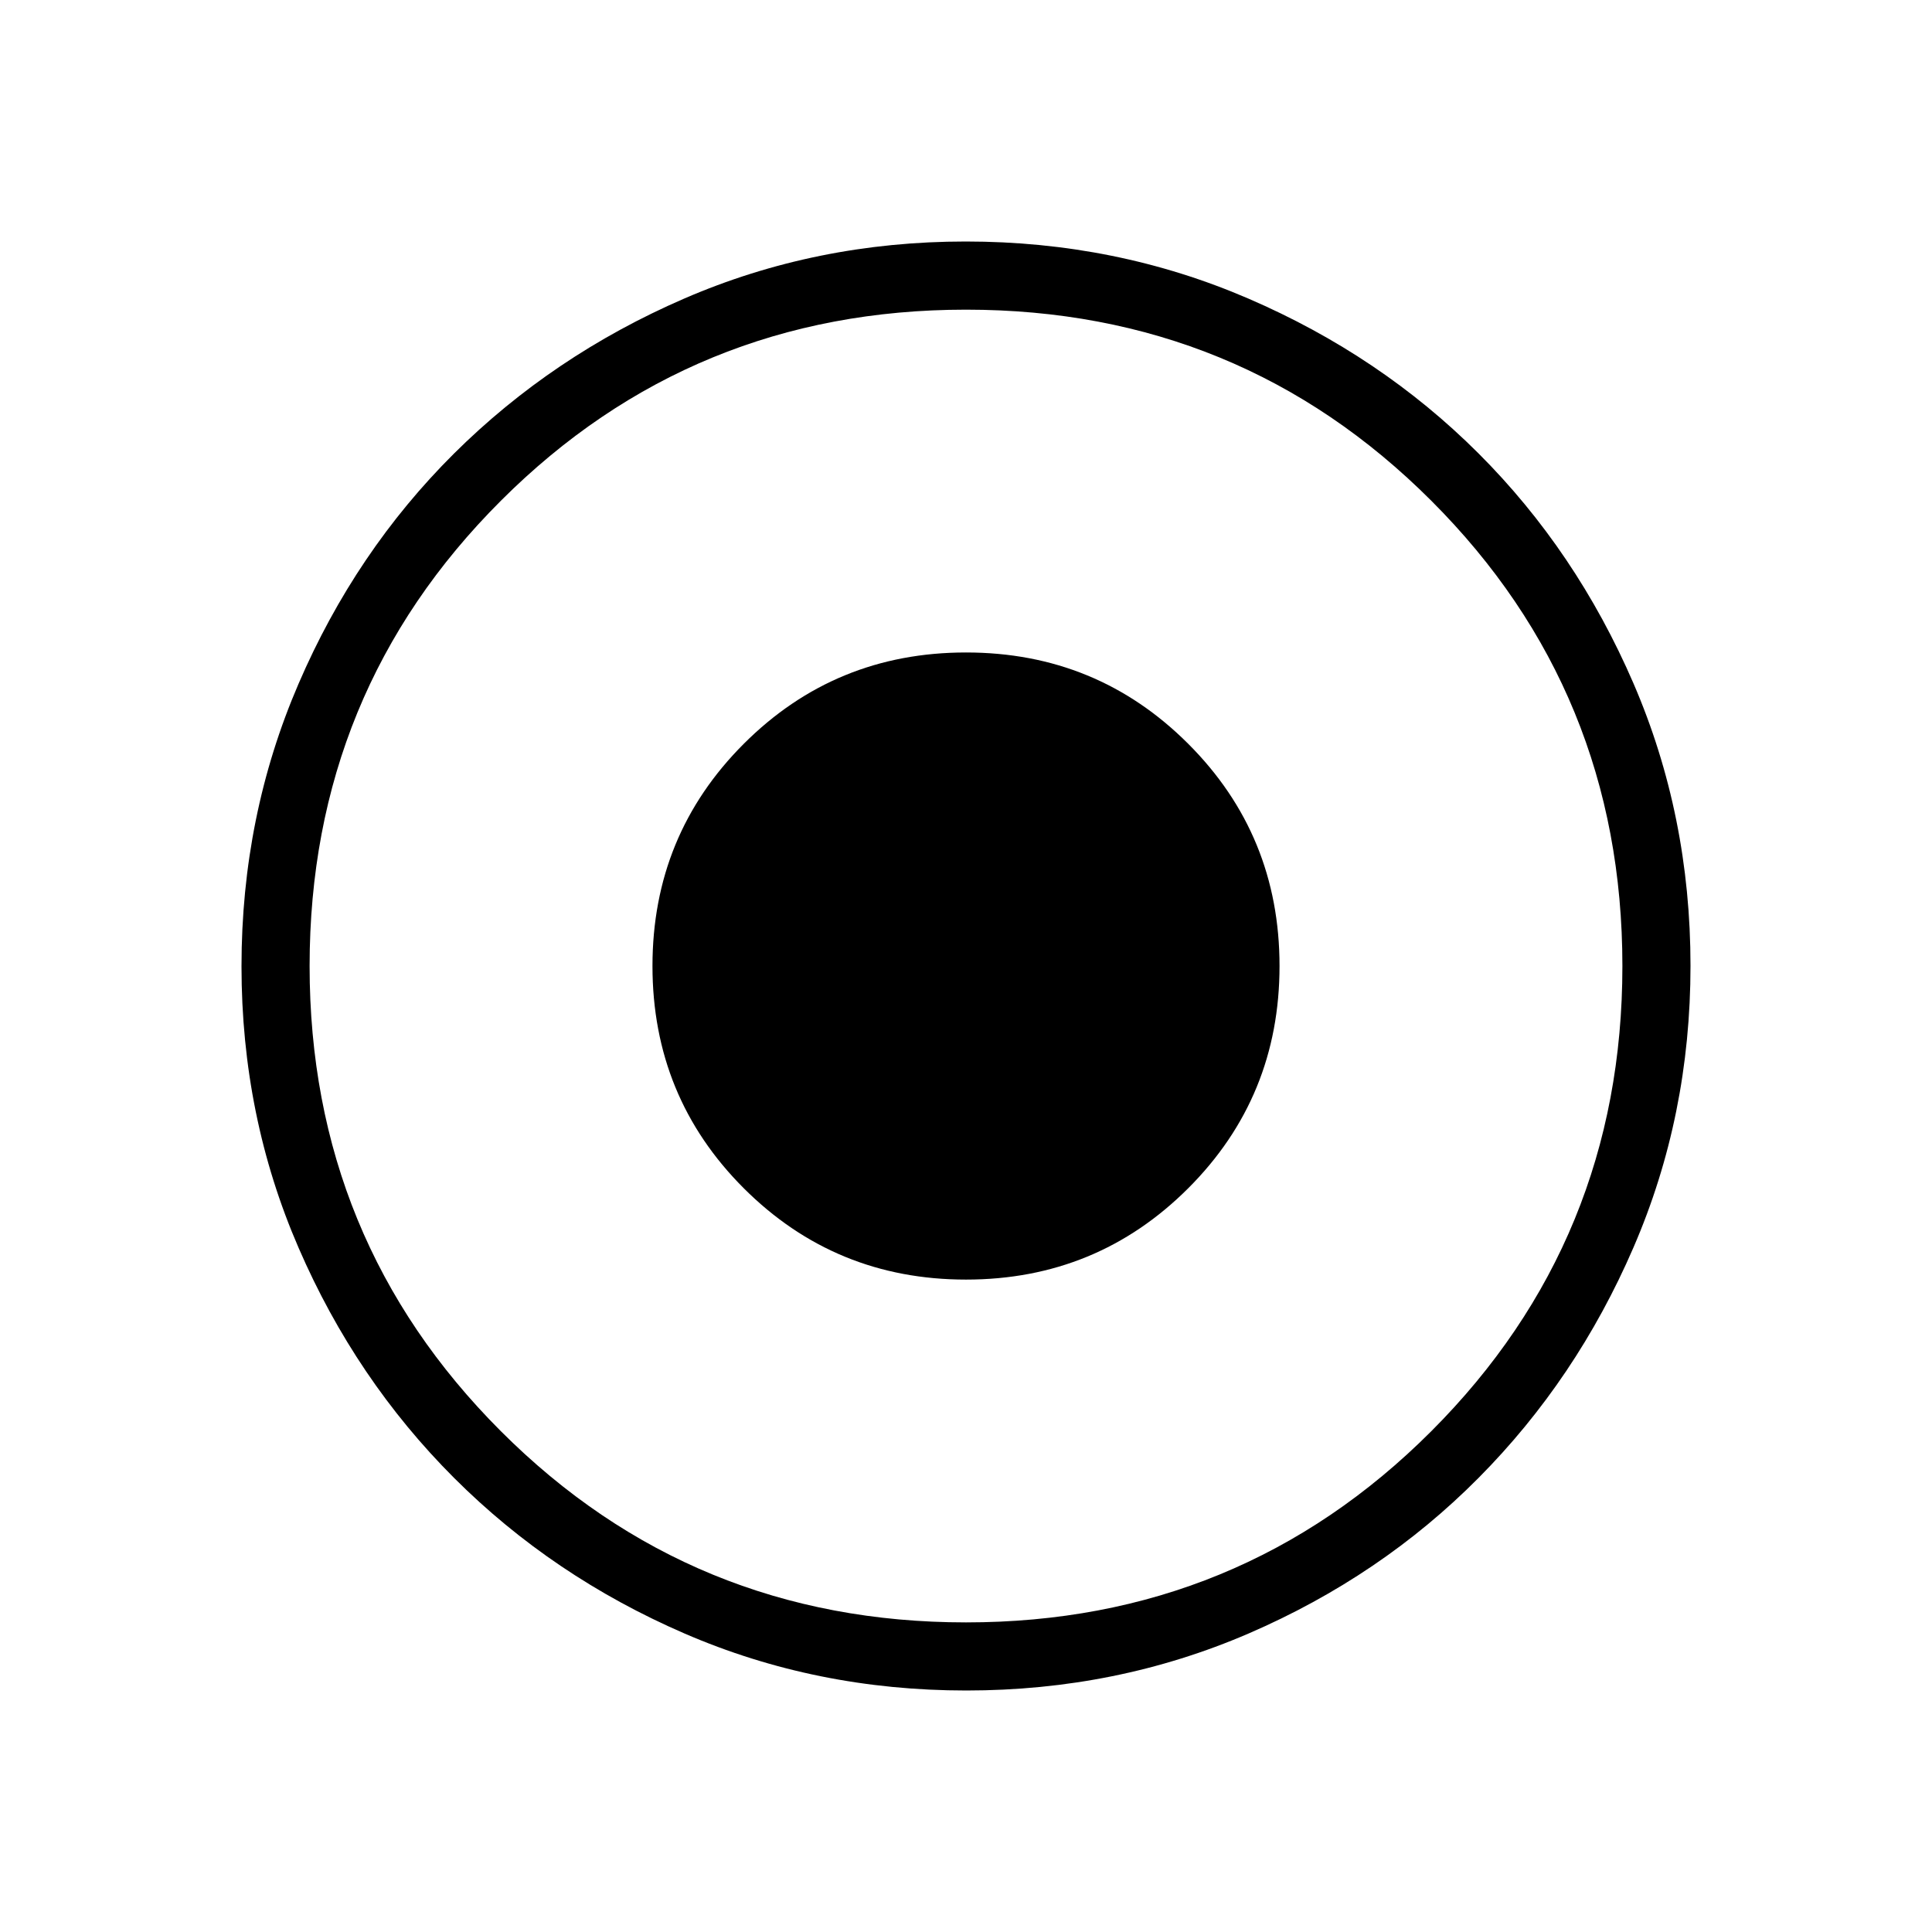 <svg width="32" height="32" viewBox="0 0 32 32" fill="none" xmlns="http://www.w3.org/2000/svg">
<path d="M16 21.194C17.446 21.194 18.672 20.689 19.681 19.681C20.689 18.673 21.193 17.446 21.193 16C21.193 14.555 20.689 13.328 19.681 12.32C18.672 11.311 17.446 10.807 16 10.807C14.554 10.807 13.328 11.311 12.319 12.32C11.311 13.328 10.807 14.555 10.807 16C10.807 17.446 11.311 18.673 12.319 19.681C13.328 20.689 14.554 21.194 16 21.194ZM16.005 28C14.348 28 12.793 27.686 11.338 27.056C9.883 26.426 8.611 25.568 7.523 24.481C6.435 23.394 5.576 22.123 4.946 20.669C4.315 19.216 4 17.661 4 16.005C4 14.345 4.315 12.785 4.945 11.325C5.574 9.864 6.433 8.593 7.52 7.512C8.607 6.432 9.877 5.576 11.331 4.946C12.785 4.316 14.34 4 15.995 4C17.655 4 19.215 4.315 20.676 4.945C22.137 5.575 23.407 6.429 24.488 7.509C25.569 8.589 26.424 9.858 27.055 11.318C27.685 12.777 28 14.336 28 15.996C28 17.652 27.685 19.207 27.055 20.663C26.426 22.118 25.571 23.389 24.491 24.477C23.412 25.565 22.142 26.424 20.683 27.055C19.223 27.685 17.664 28 16.005 28ZM16 26.872C19.028 26.872 21.597 25.816 23.707 23.705C25.817 21.593 26.872 19.025 26.872 16C26.872 12.973 25.817 10.403 23.707 8.294C21.597 6.184 19.028 5.129 16 5.129C12.976 5.129 10.407 6.184 8.296 8.294C6.184 10.403 5.128 12.973 5.128 16C5.128 19.025 6.184 21.593 8.296 23.705C10.407 25.816 12.976 26.872 16 26.872Z" fill="black"/>
</svg>
